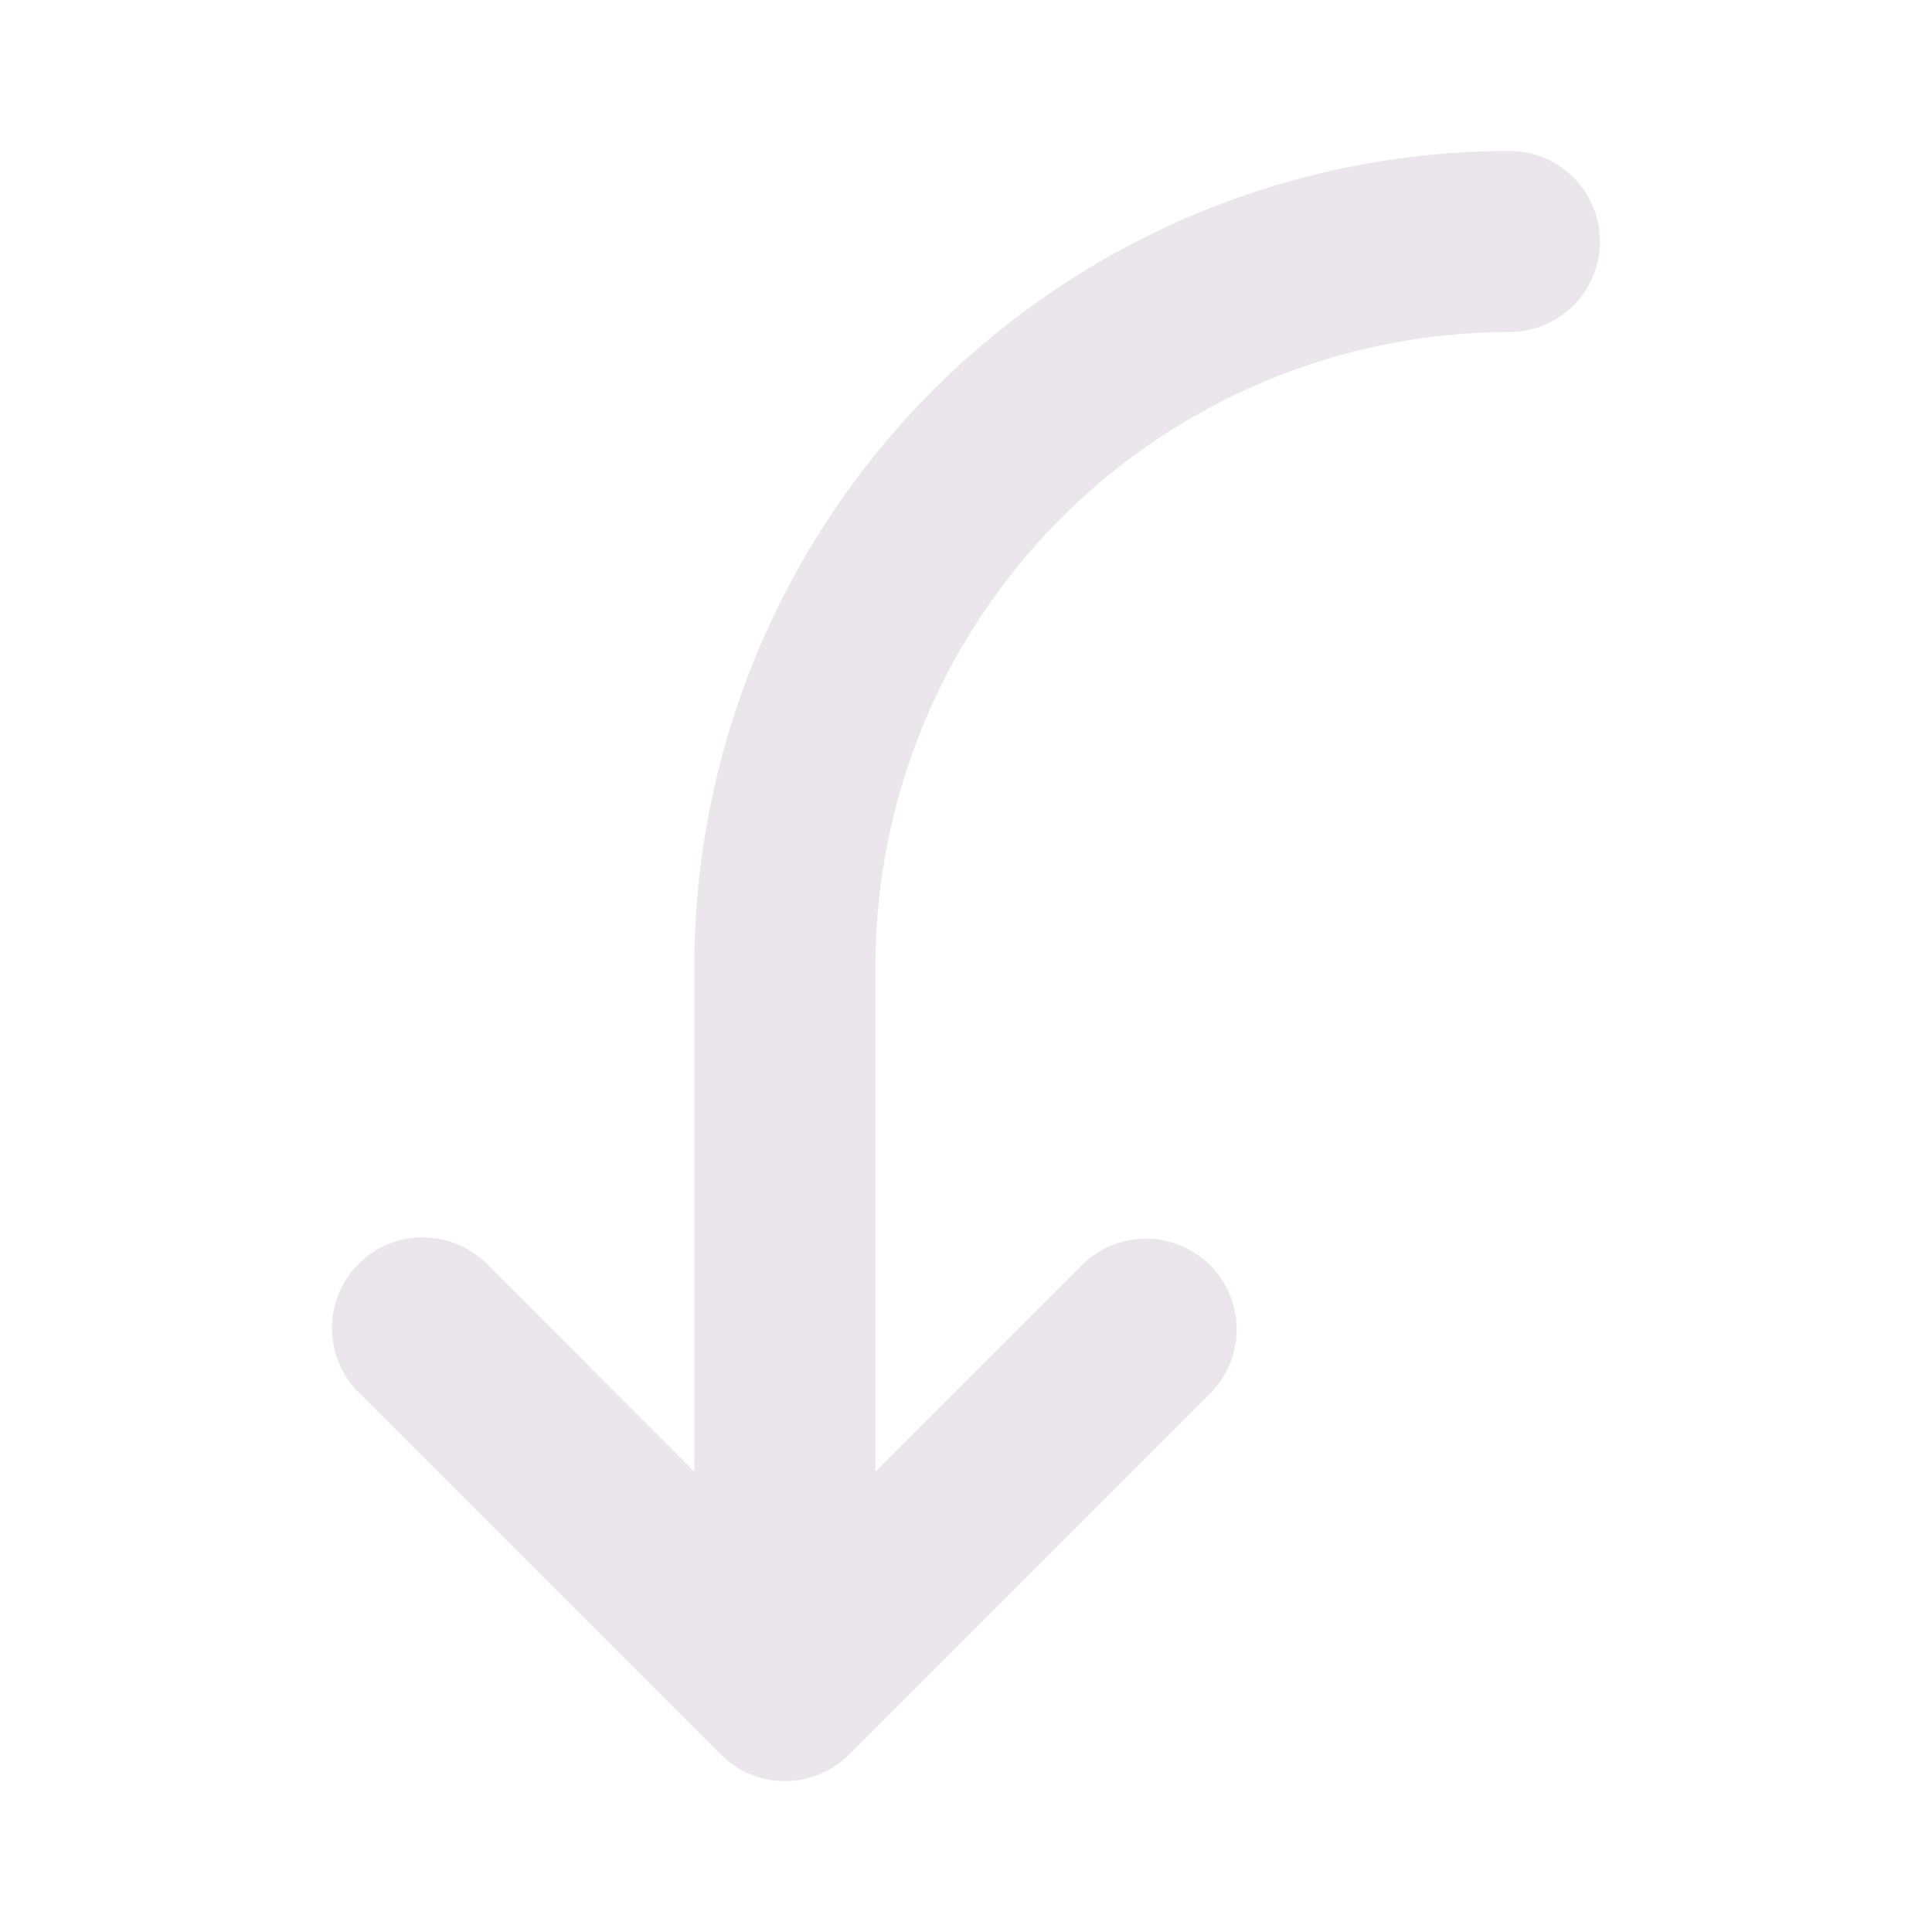 <svg xmlns="http://www.w3.org/2000/svg" width="24" height="24" fill="none" viewBox="0 0 24 24">
  <path fill="#EBE6EB" d="M19.875 3a1.125 1.125 0 0 1-1.125 1.125A7.883 7.883 0 0 0 10.875 12v6.281l2.58-2.58a1.127 1.127 0 0 1 1.593 1.594l-4.5 4.5a1.125 1.125 0 0 1-1.594 0l-4.5-4.5a1.127 1.127 0 1 1 1.594-1.594l2.577 2.58V12A10.136 10.136 0 0 1 18.75 1.875 1.125 1.125 0 0 1 19.875 3Z"/>
</svg>
